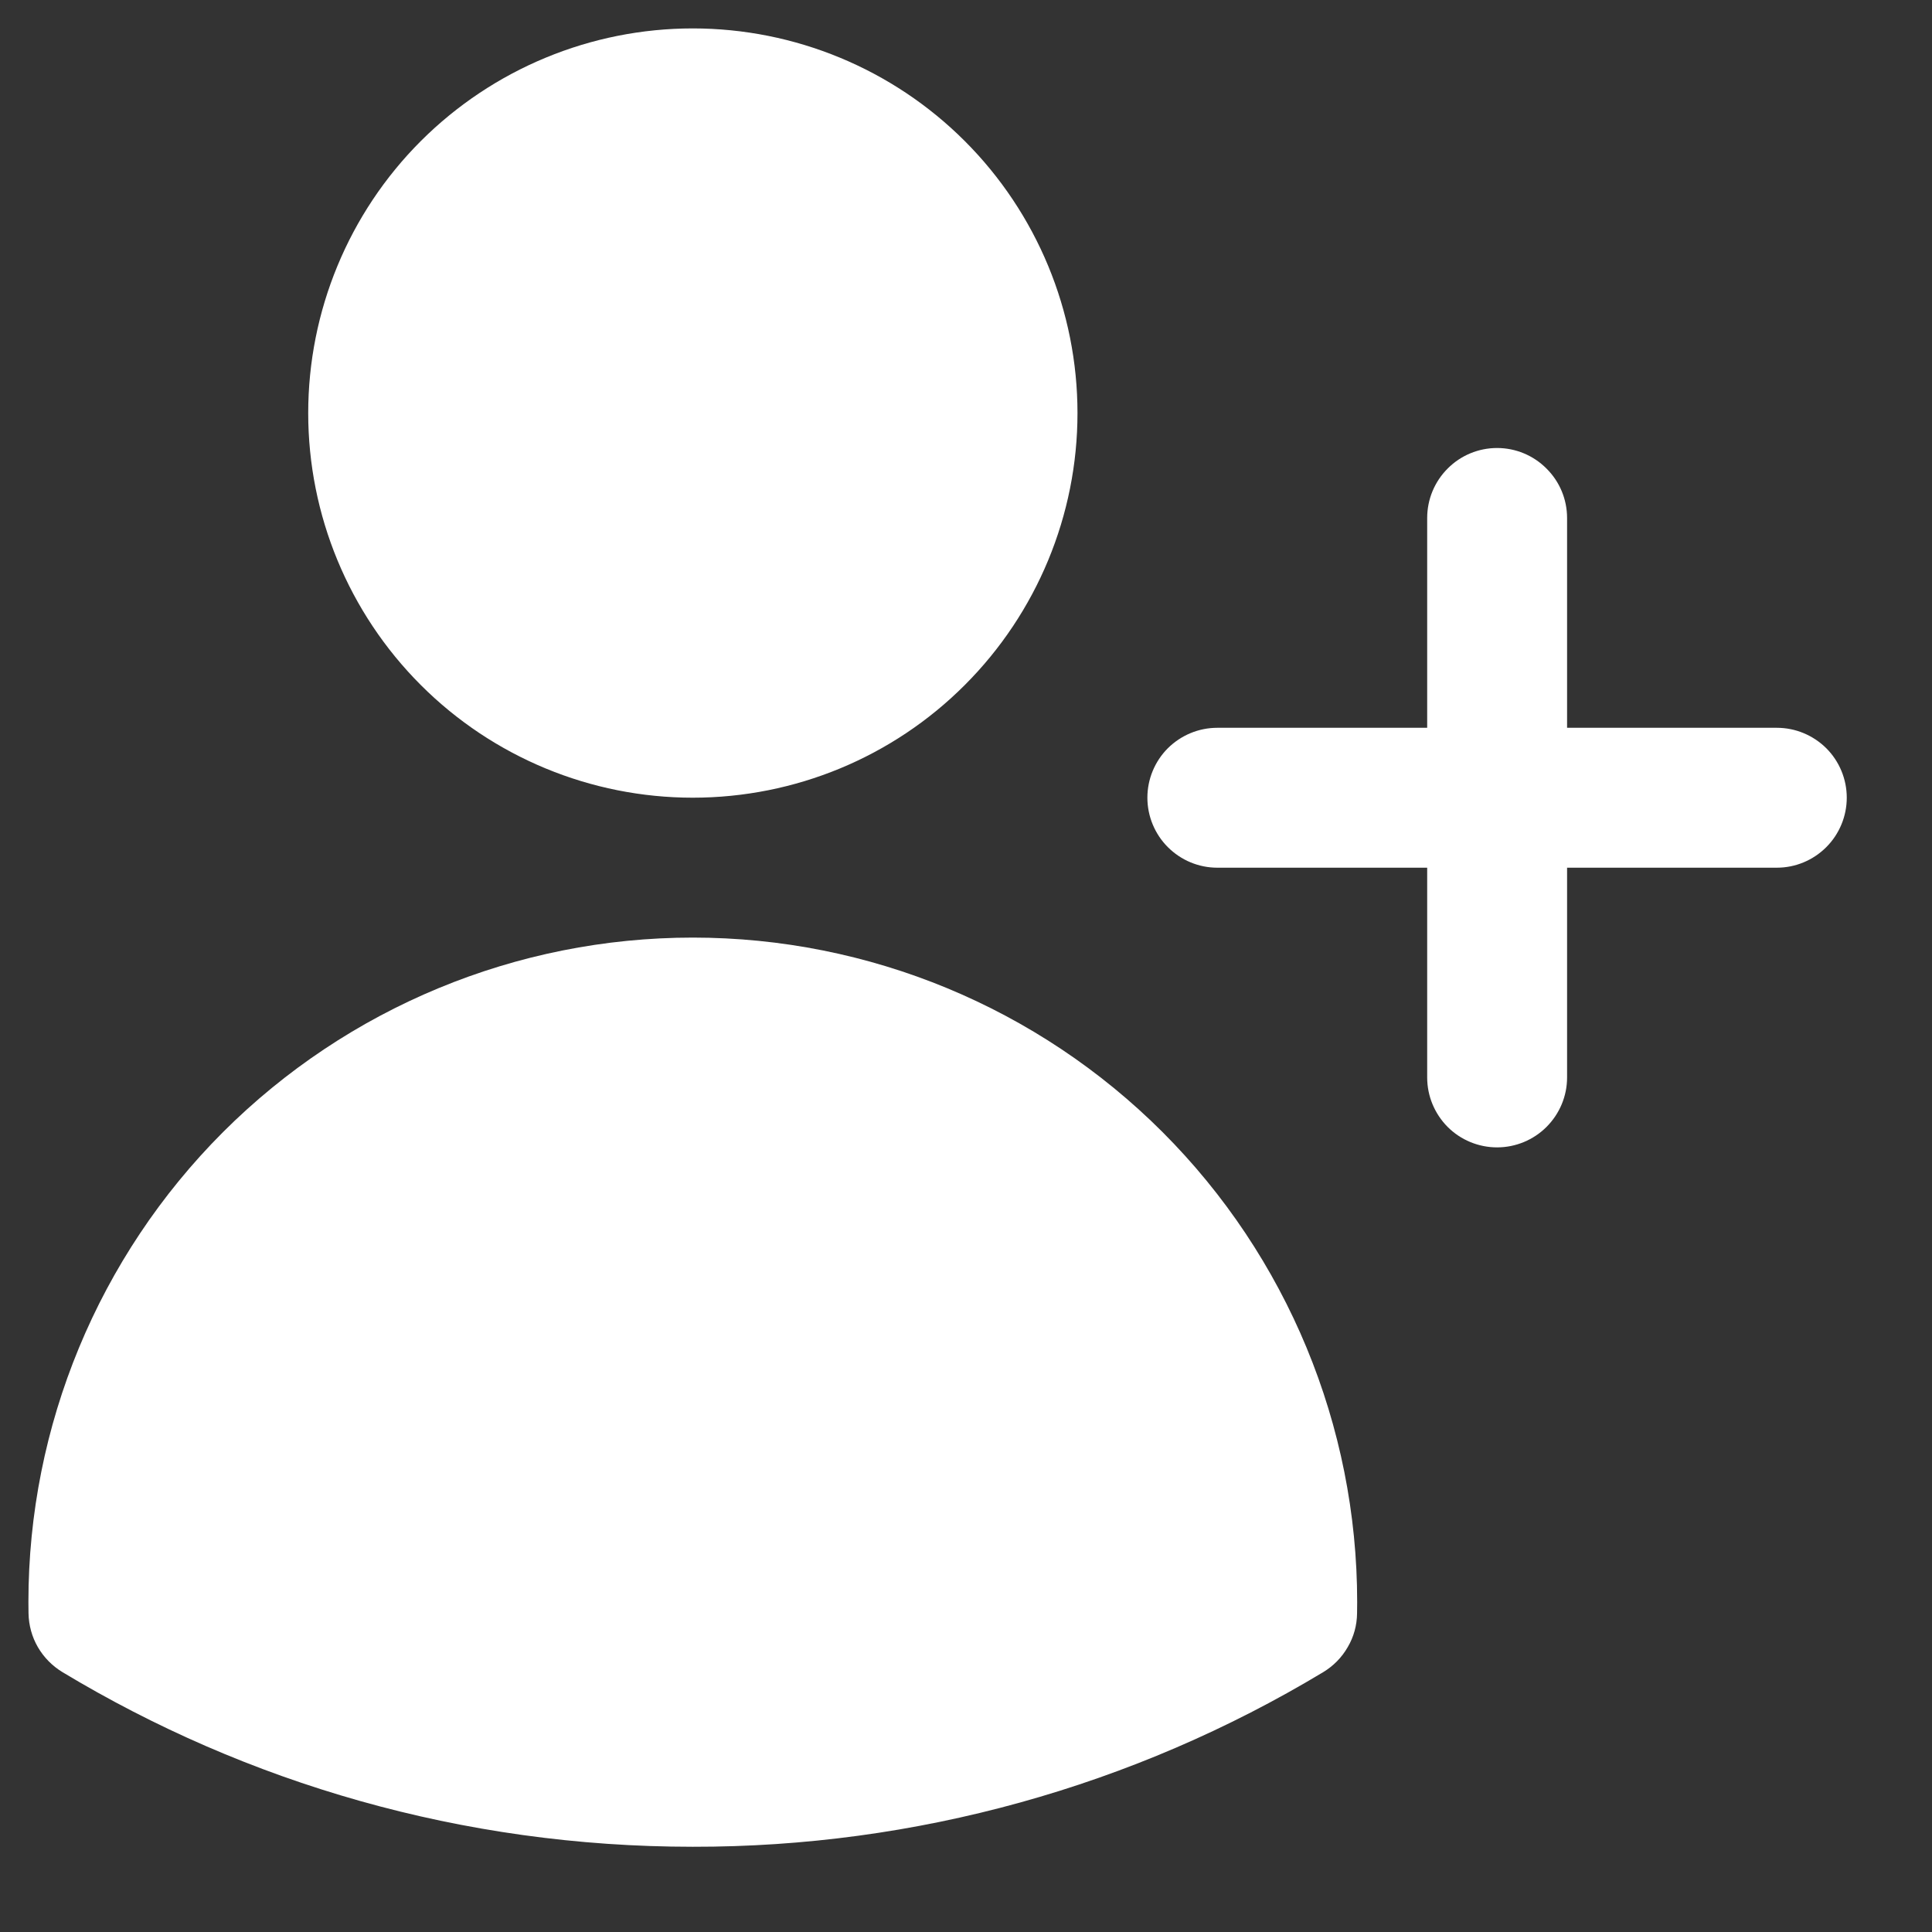 <svg width="17" height="17" viewBox="0 0 17 17" fill="none" xmlns="http://www.w3.org/2000/svg">
<rect x="0" y="0" width="17" height="17" fill="#333333" stroke="none"/>
<path d="M2.712 3.635C2.712 2.737 3.068 1.876 3.703 1.241C4.338 0.607 5.199 0.25 6.096 0.25C6.994 0.25 7.855 0.607 8.489 1.241C9.124 1.876 9.481 2.737 9.481 3.635C9.481 4.532 9.124 5.393 8.489 6.028C7.855 6.663 6.994 7.019 6.096 7.019C5.199 7.019 4.338 6.663 3.703 6.028C3.068 5.393 2.712 4.532 2.712 3.635ZM0.25 14.096C0.25 12.546 0.866 11.059 1.962 9.962C3.059 8.866 4.546 8.25 6.096 8.25C7.647 8.25 9.134 8.866 10.23 9.962C11.326 11.059 11.942 12.546 11.942 14.096V14.099L11.941 14.196C11.94 14.301 11.912 14.403 11.859 14.493C11.807 14.584 11.733 14.659 11.644 14.713C9.969 15.722 8.051 16.253 6.096 16.25C4.068 16.25 2.169 15.689 0.549 14.713C0.46 14.659 0.386 14.584 0.333 14.493C0.281 14.403 0.253 14.301 0.251 14.196L0.25 14.096ZM13.789 4.558C13.789 4.394 13.724 4.238 13.608 4.123C13.493 4.007 13.336 3.942 13.173 3.942C13.01 3.942 12.853 4.007 12.738 4.123C12.623 4.238 12.558 4.394 12.558 4.558V6.404H10.711C10.548 6.404 10.392 6.469 10.276 6.584C10.161 6.699 10.096 6.856 10.096 7.019C10.096 7.182 10.161 7.339 10.276 7.454C10.392 7.57 10.548 7.635 10.711 7.635H12.558V9.481C12.558 9.644 12.623 9.8 12.738 9.916C12.853 10.031 13.01 10.096 13.173 10.096C13.336 10.096 13.493 10.031 13.608 9.916C13.724 9.8 13.789 9.644 13.789 9.481V7.635H15.635C15.798 7.635 15.954 7.57 16.07 7.454C16.185 7.339 16.25 7.182 16.25 7.019C16.25 6.856 16.185 6.699 16.07 6.584C15.954 6.469 15.798 6.404 15.635 6.404H13.789V4.558Z" fill="white"/>
</svg>
